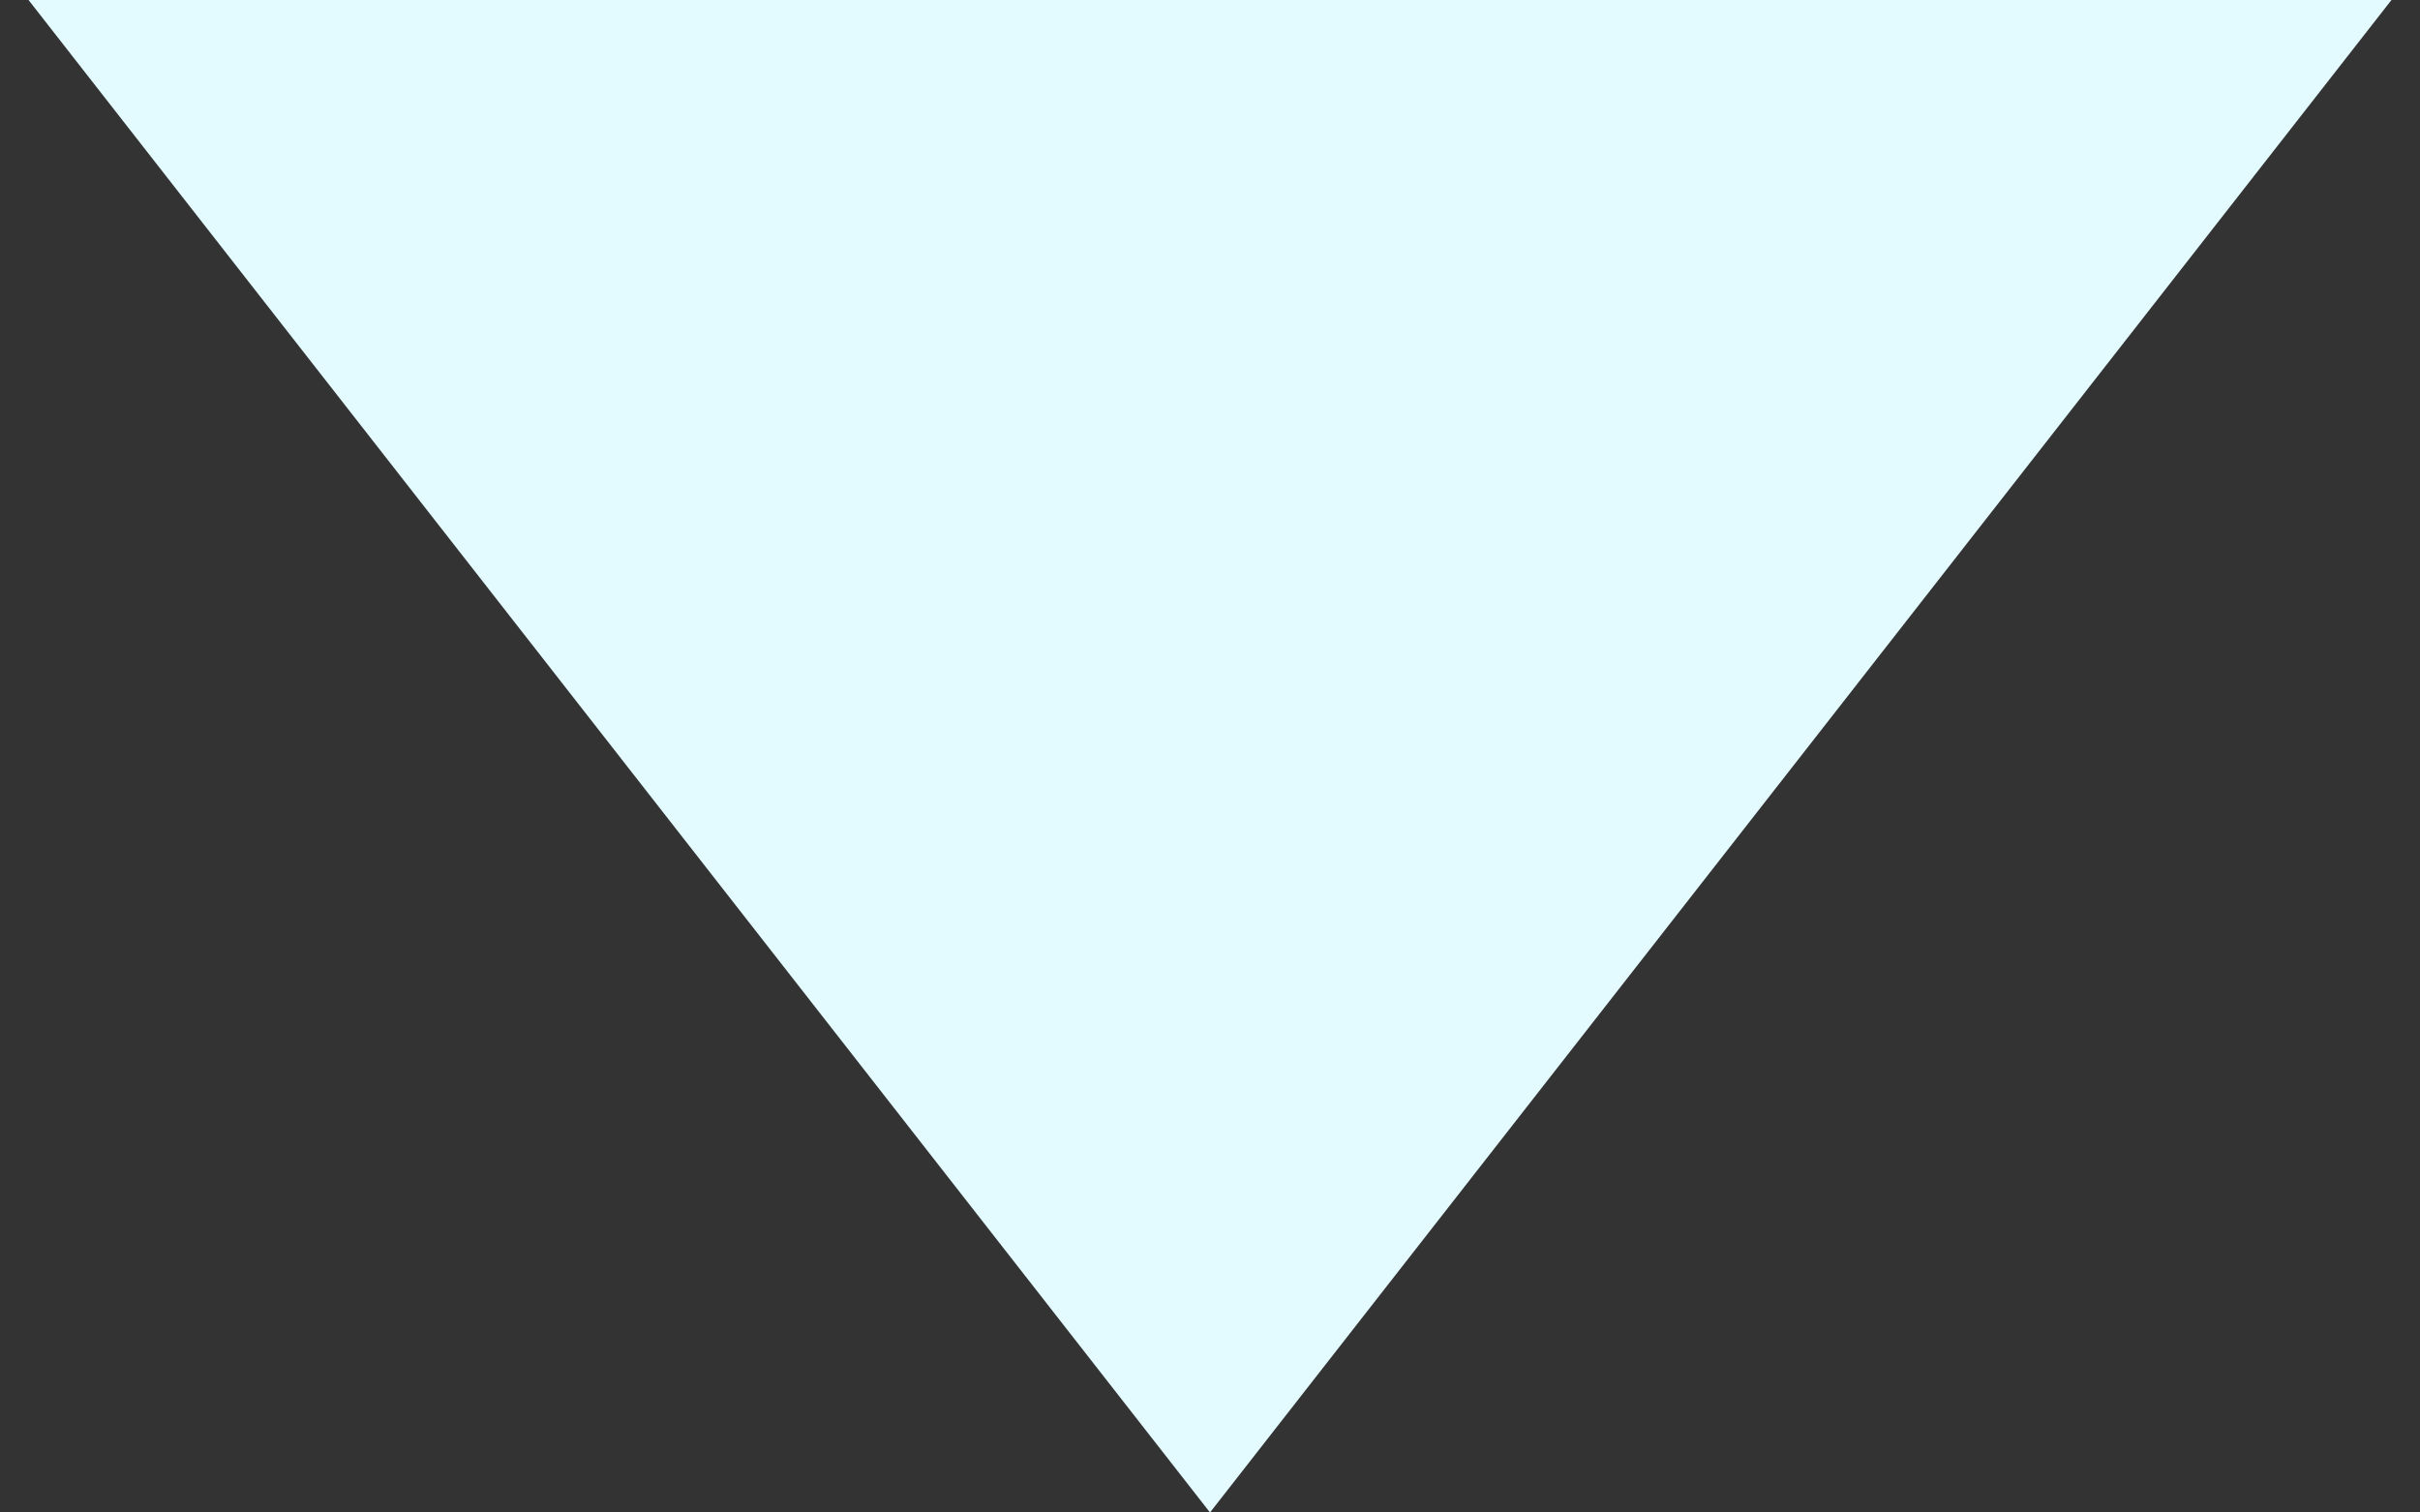 <svg width="40" height="25" viewBox="0 0 40 25" fill="none" xmlns="http://www.w3.org/2000/svg">
<rect x="0" y="0" width="40" height="25" fill="#333333" stroke="none"/>
<path d="M20 25L0.081 -0.5L39.919 -0.5L20 25Z" fill="#E3FAFF"/>
</svg>
